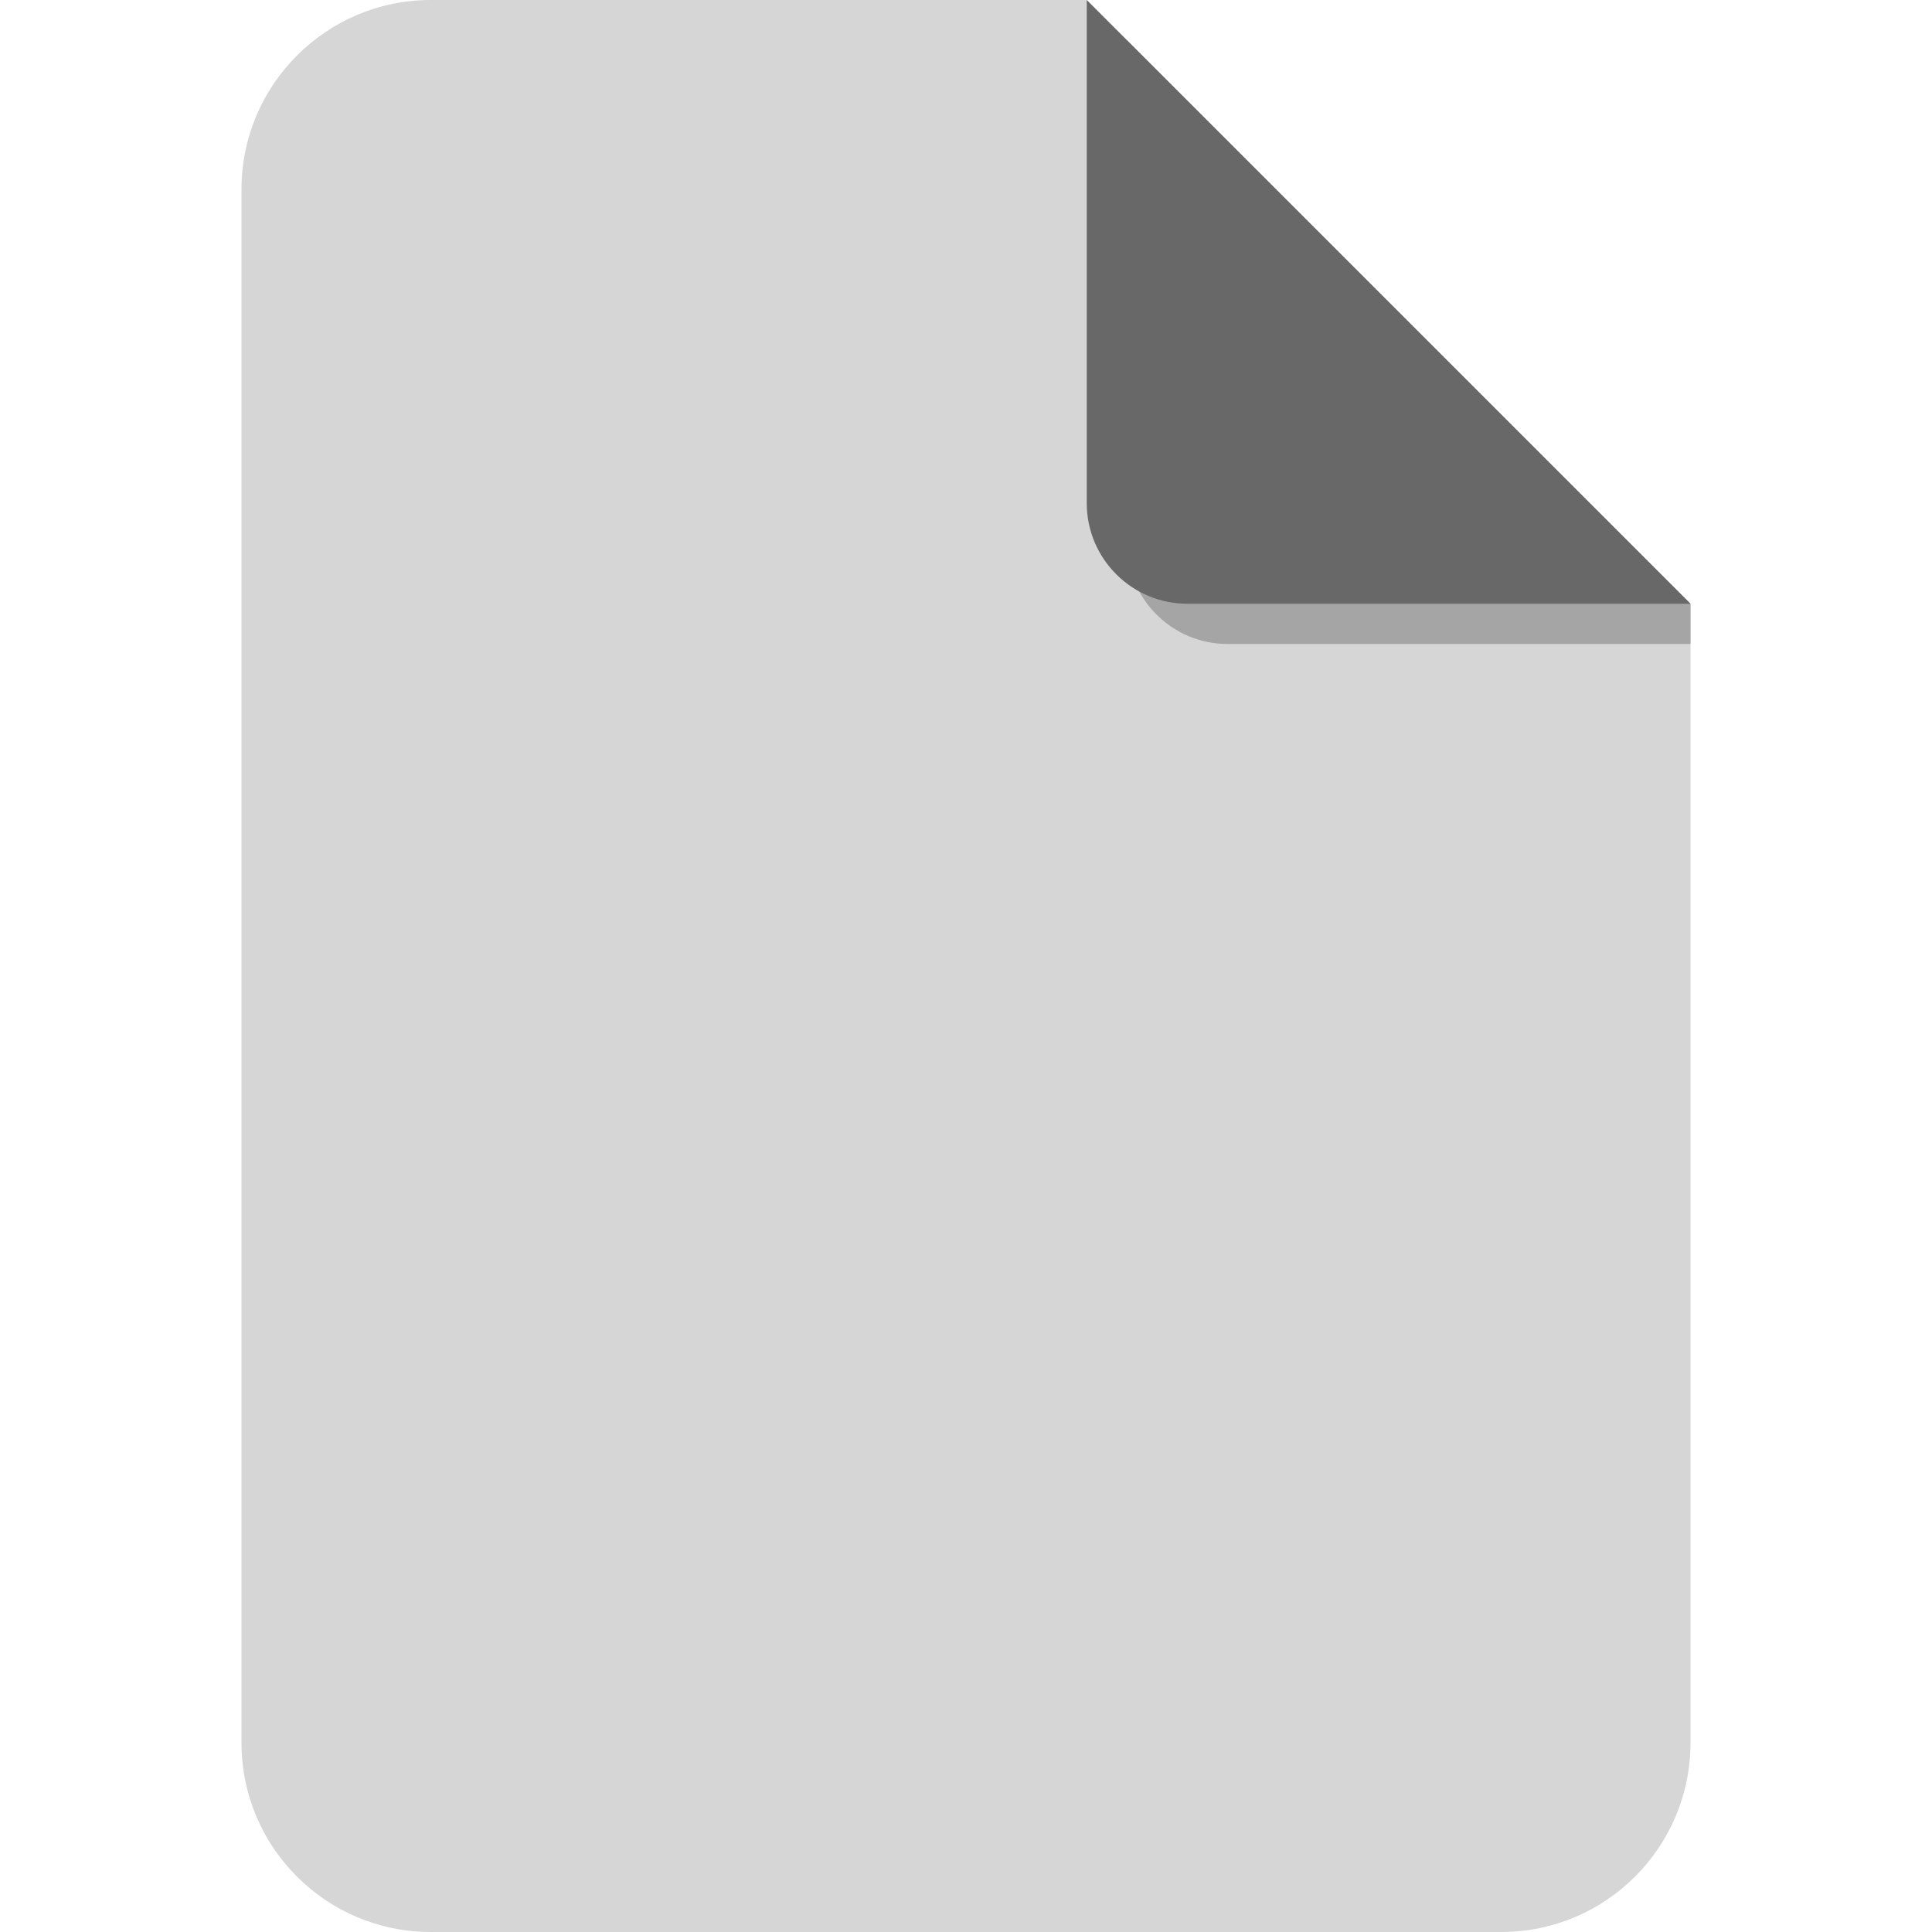 <svg xmlns="http://www.w3.org/2000/svg" xmlns:xlink="http://www.w3.org/1999/xlink" id="Layer_1" x="0" y="0" version="1.1" viewBox="0 0 48 48" xml:space="preserve" style="enable-background:new 0 0 48 48"><style type="text/css">.st0{fill:#d6d6d6}.st2{fill:#686868}</style><path d="M27,0H10.7C8.11,0,6,2.11,6,4.7V43.3c0,2.6,2.11,4.7,4.7,4.7H37.3c2.6,0,4.7-2.11,4.7-4.7V15L27,0z" class="st0"/><g><defs><path id="SVGID_1_" d="M27,0H10.7C8.11,0,6,2.11,6,4.7V43.3c0,2.6,2.11,4.7,4.7,4.7H37.3c2.6,0,4.7-2.11,4.7-4.7V15L27,0z"/></defs><clipPath id="SVGID_00000047054872850263839830000004357803166400085421_"><use xlink:href="#SVGID_1_" style="overflow:visible"/></clipPath><path style="clip-path:url(#SVGID_00000047054872850263839830000004357803166400085421_);fill:#a5a5a5" d="M43,16H30.5 c-1.38,0-2.5-1.12-2.5-2.5V1L43,16z"/></g><path d="M42,15H29.5c-1.38,0-2.5-1.12-2.5-2.5V0L42,15z" class="st2"/></svg>